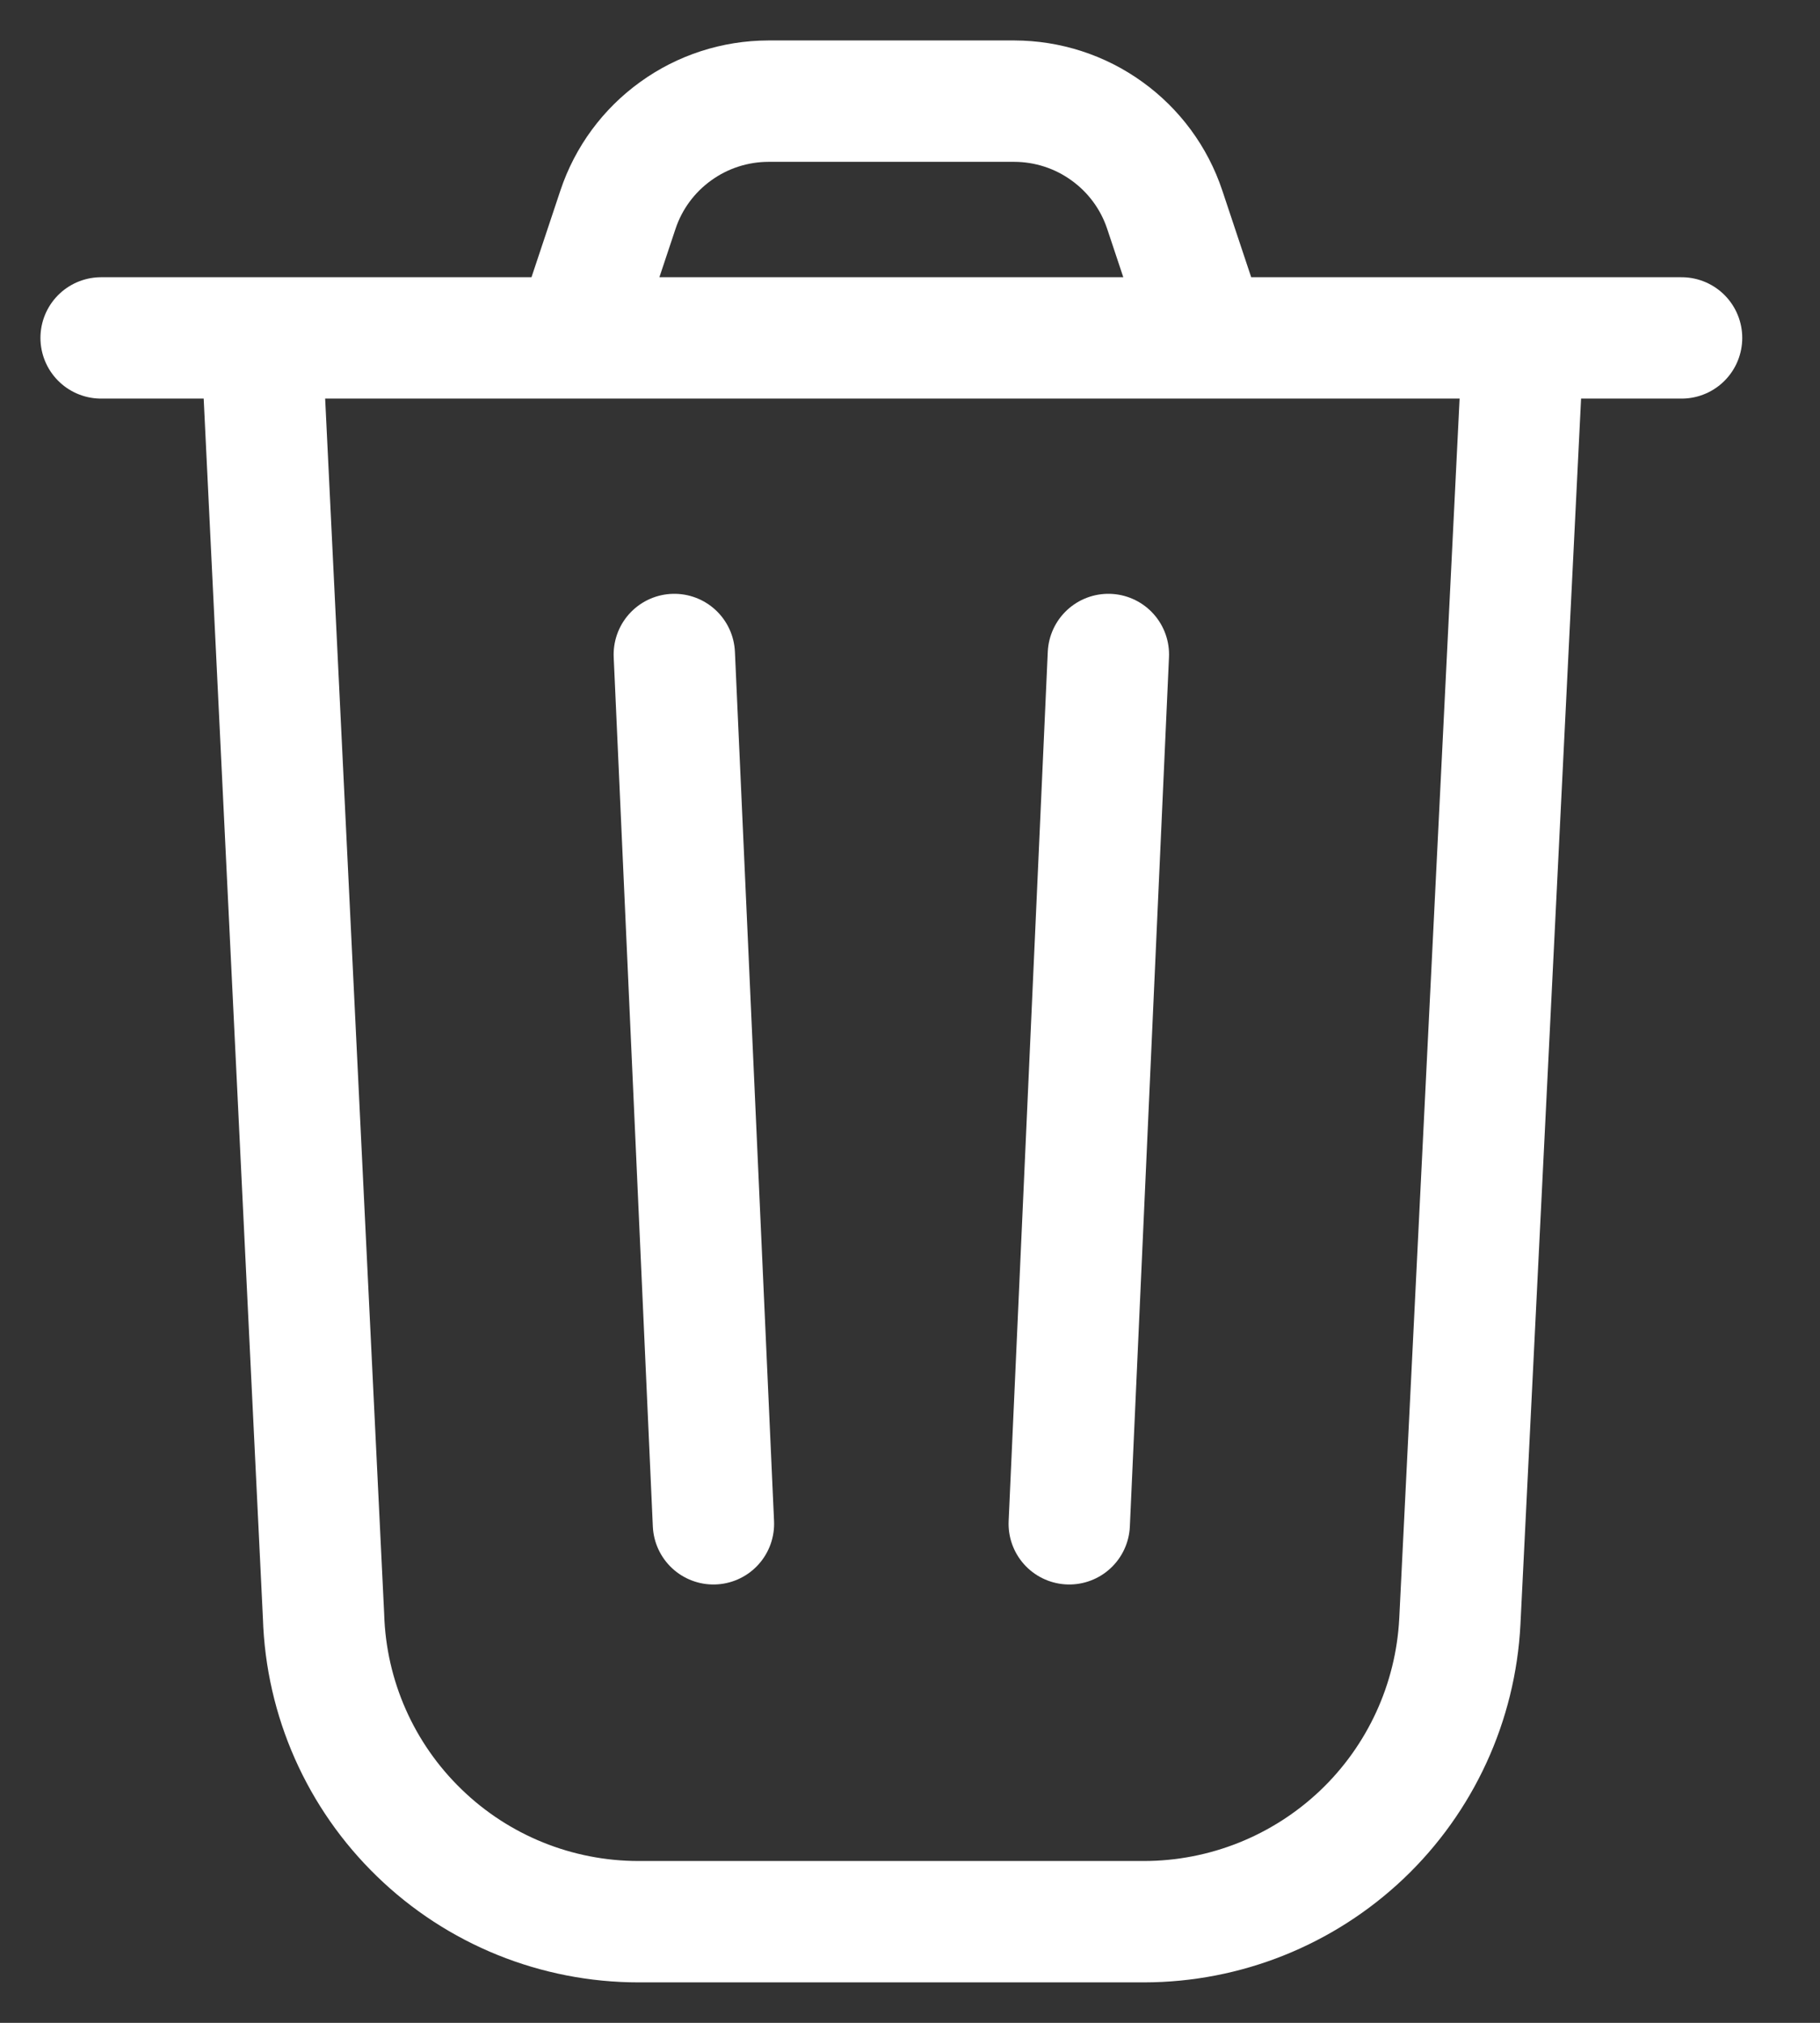 <svg width="18" height="20" viewBox="0 0 18 20" fill="none" xmlns="http://www.w3.org/2000/svg">
<rect x="0" y="0" width="18" height="20" fill="#333333" stroke="none"/>
<path d="M15.066 3.341L14.438 16.032C14.397 16.832 14.05 17.587 13.469 18.139C12.887 18.691 12.117 18.999 11.315 19H6.316C5.506 19 4.728 18.686 4.147 18.122C3.565 17.559 3.225 16.792 3.2 15.982L2.586 3.341M1 3.341H16.631M6.669 6.471L7.056 15.066M10.962 6.471L10.575 15.066M5.689 3.341L6.112 2.072C6.216 1.76 6.416 1.489 6.683 1.297C6.95 1.104 7.27 1.001 7.599 1H10.032C10.361 1.001 10.681 1.104 10.948 1.297C11.215 1.489 11.415 1.76 11.519 2.072L11.942 3.341" stroke="white" stroke-width="1.2" stroke-linecap="round" stroke-linejoin="round"/>
</svg>
